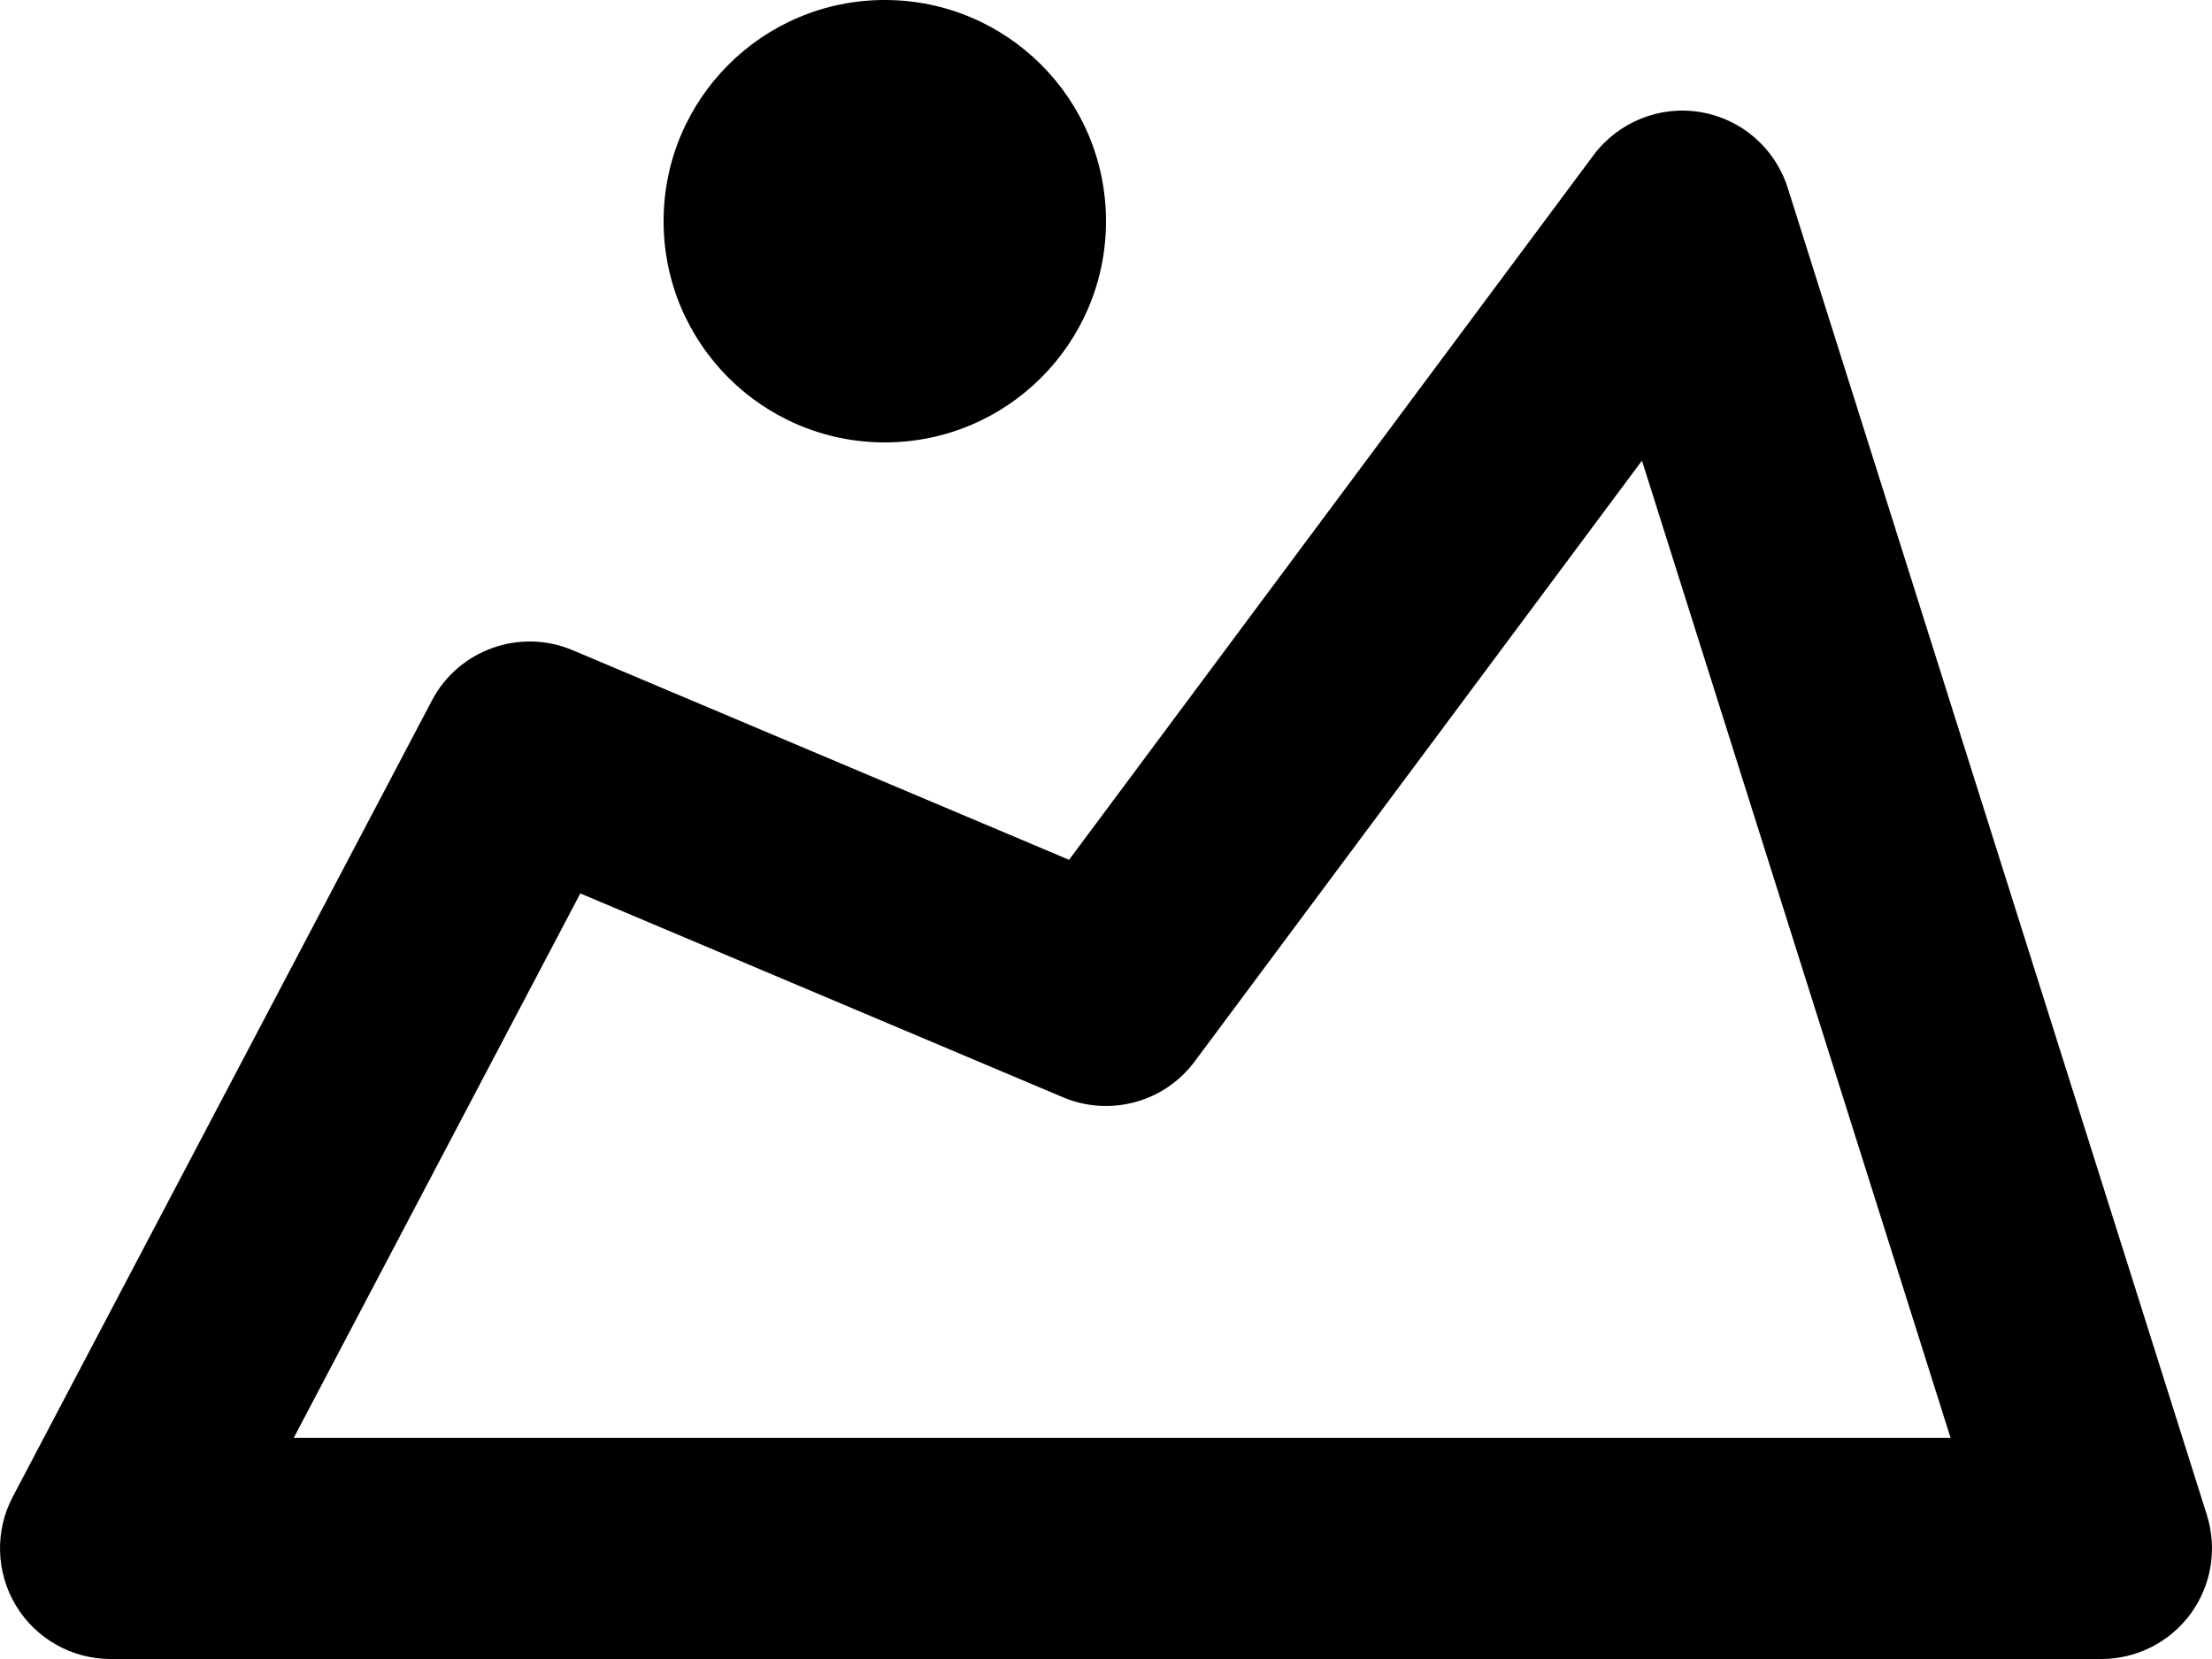 <svg width="20" height="15" viewBox="0 0 20 15" fill="none" xmlns="http://www.w3.org/2000/svg">
    <path d="M8 4C9.105 4 10 3.105 10 2C10 0.895 9.105 -3.05176e-05 8 -3.05176e-05C6.895 -3.05176e-05 6 0.895 6 2C6 3.105 6.895 4 8 4Z" fill="black"/>
    <path fill-rule="evenodd" clip-rule="evenodd" d="M16.164 1.699C16.051 1.341 15.747 1.076 15.377 1.014C15.007 0.951 14.633 1.102 14.408 1.403L9.666 7.774L5.178 5.879C4.7 5.677 4.146 5.875 3.905 6.334L0.115 13.534C-0.048 13.844 -0.037 14.217 0.144 14.517C0.325 14.817 0.65 15 1 15H19C19.319 15 19.618 14.848 19.807 14.591C19.995 14.334 20.049 14.003 19.954 13.699L16.164 1.699ZM10.802 9.597L14.846 4.165L17.636 13H2.656L5.247 8.078L9.611 9.921C10.035 10.1 10.527 9.967 10.802 9.597Z" fill="black"/>
</svg>